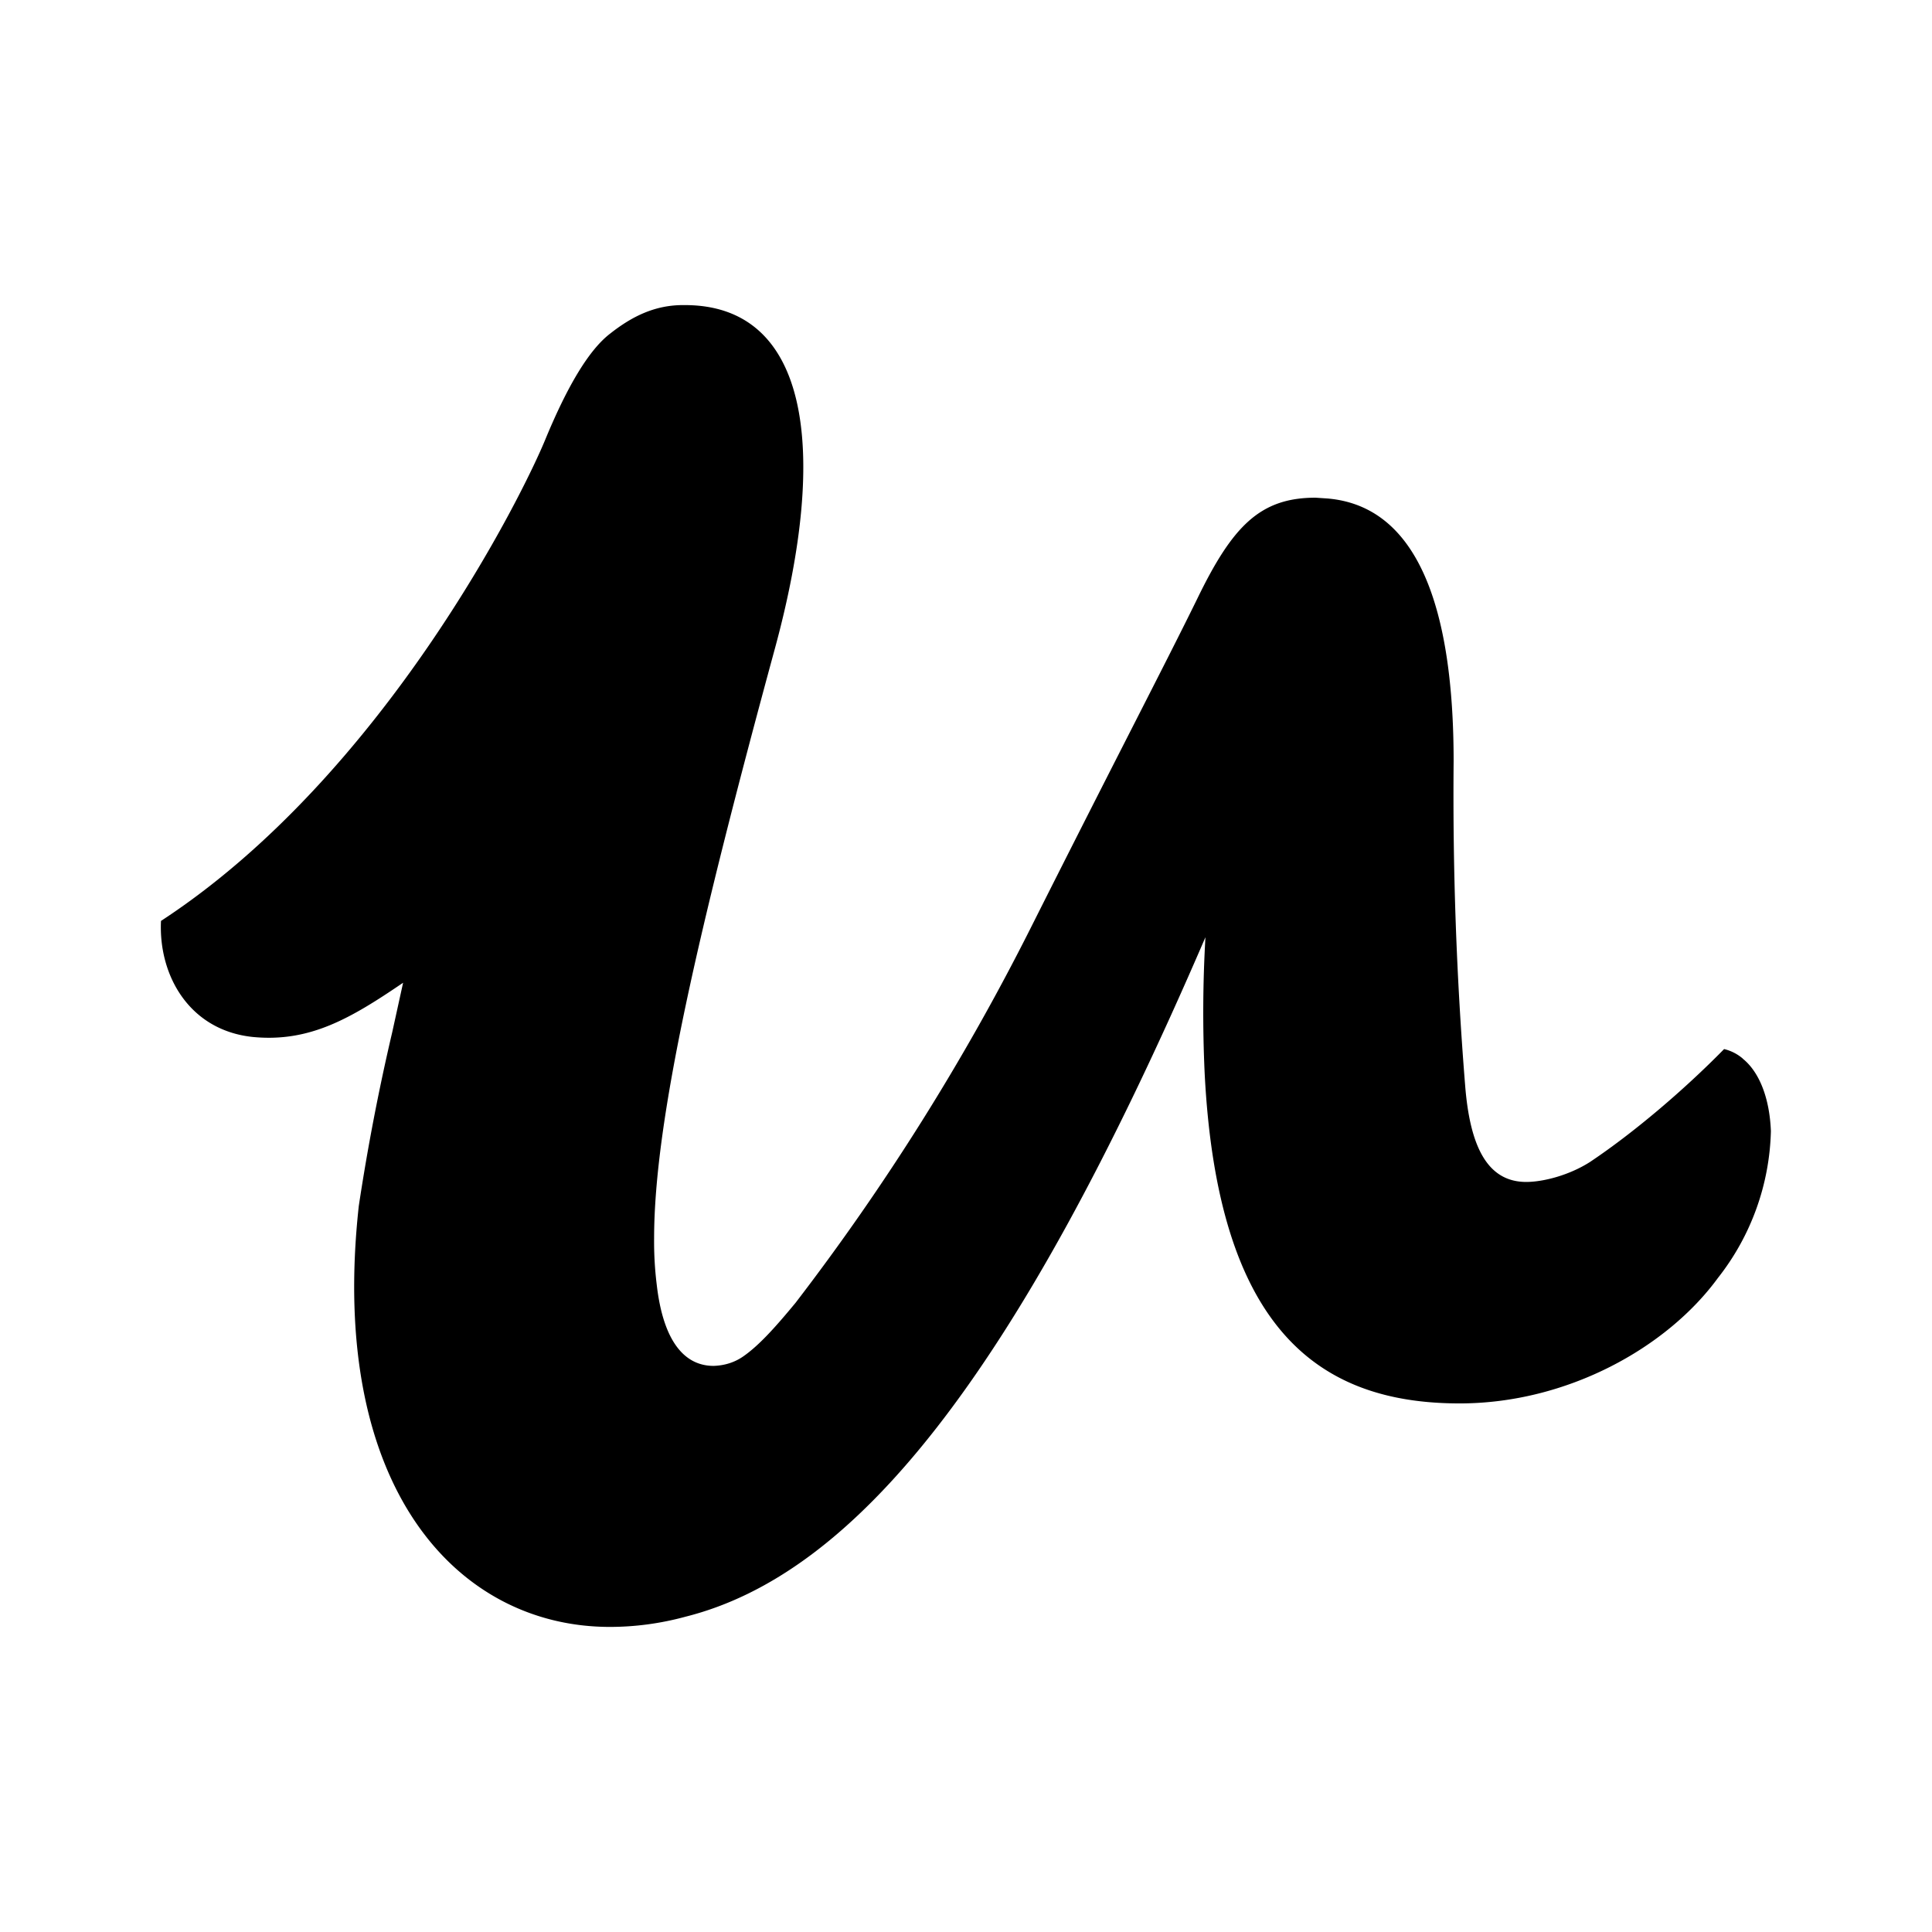 <svg xmlns="http://www.w3.org/2000/svg" width="100%" height="100%" viewBox="-3.2 -3.2 38.4 38.4"><path d="M31.438 17.839a.891.891 0 00-.37-.188c-.802.818-1.802 1.667-2.667 2.245-.417.266-.932.396-1.266.396-.786 0-1.12-.729-1.214-1.917a71.802 71.802 0 01-.229-6.443c0-3.01-.693-5.068-2.505-5.224l-.24-.016c-1.109 0-1.656.573-2.359 2.026-.615 1.255-1.563 3.068-3.307 6.536a46.67 46.67 0 01-4.667 7.438c-.417.505-.734.854-1.042 1.068-.172.12-.375.182-.589.188-.573 0-1-.479-1.13-1.615a6.952 6.952 0 01-.052-.922c0-2.333.88-6.13 2.396-11.703 1.109-4.068.641-6.844-1.786-6.844h-.036c-.547 0-1 .214-1.443.563-.438.333-.865 1.078-1.281 2.078-.453 1.12-3.224 6.708-7.651 9.599-.052 1.083.563 2.177 1.828 2.307 1.13.109 1.943-.37 2.984-1.078l-.214.974a43.53 43.53 0 00-.667 3.464c-.615 5.604 1.964 8.365 4.99 8.365.505 0 1.01-.068 1.505-.203 3.333-.839 6.531-4.677 10.333-13.505a26.013 26.013 0 00-.016 2.693c.255 5.068 2.24 6.573 5.068 6.573 2.135 0 4.12-1.104 5.135-2.495a4.905 4.905 0 001.052-2.917c-.026-.656-.229-1.177-.563-1.443z"/></svg>